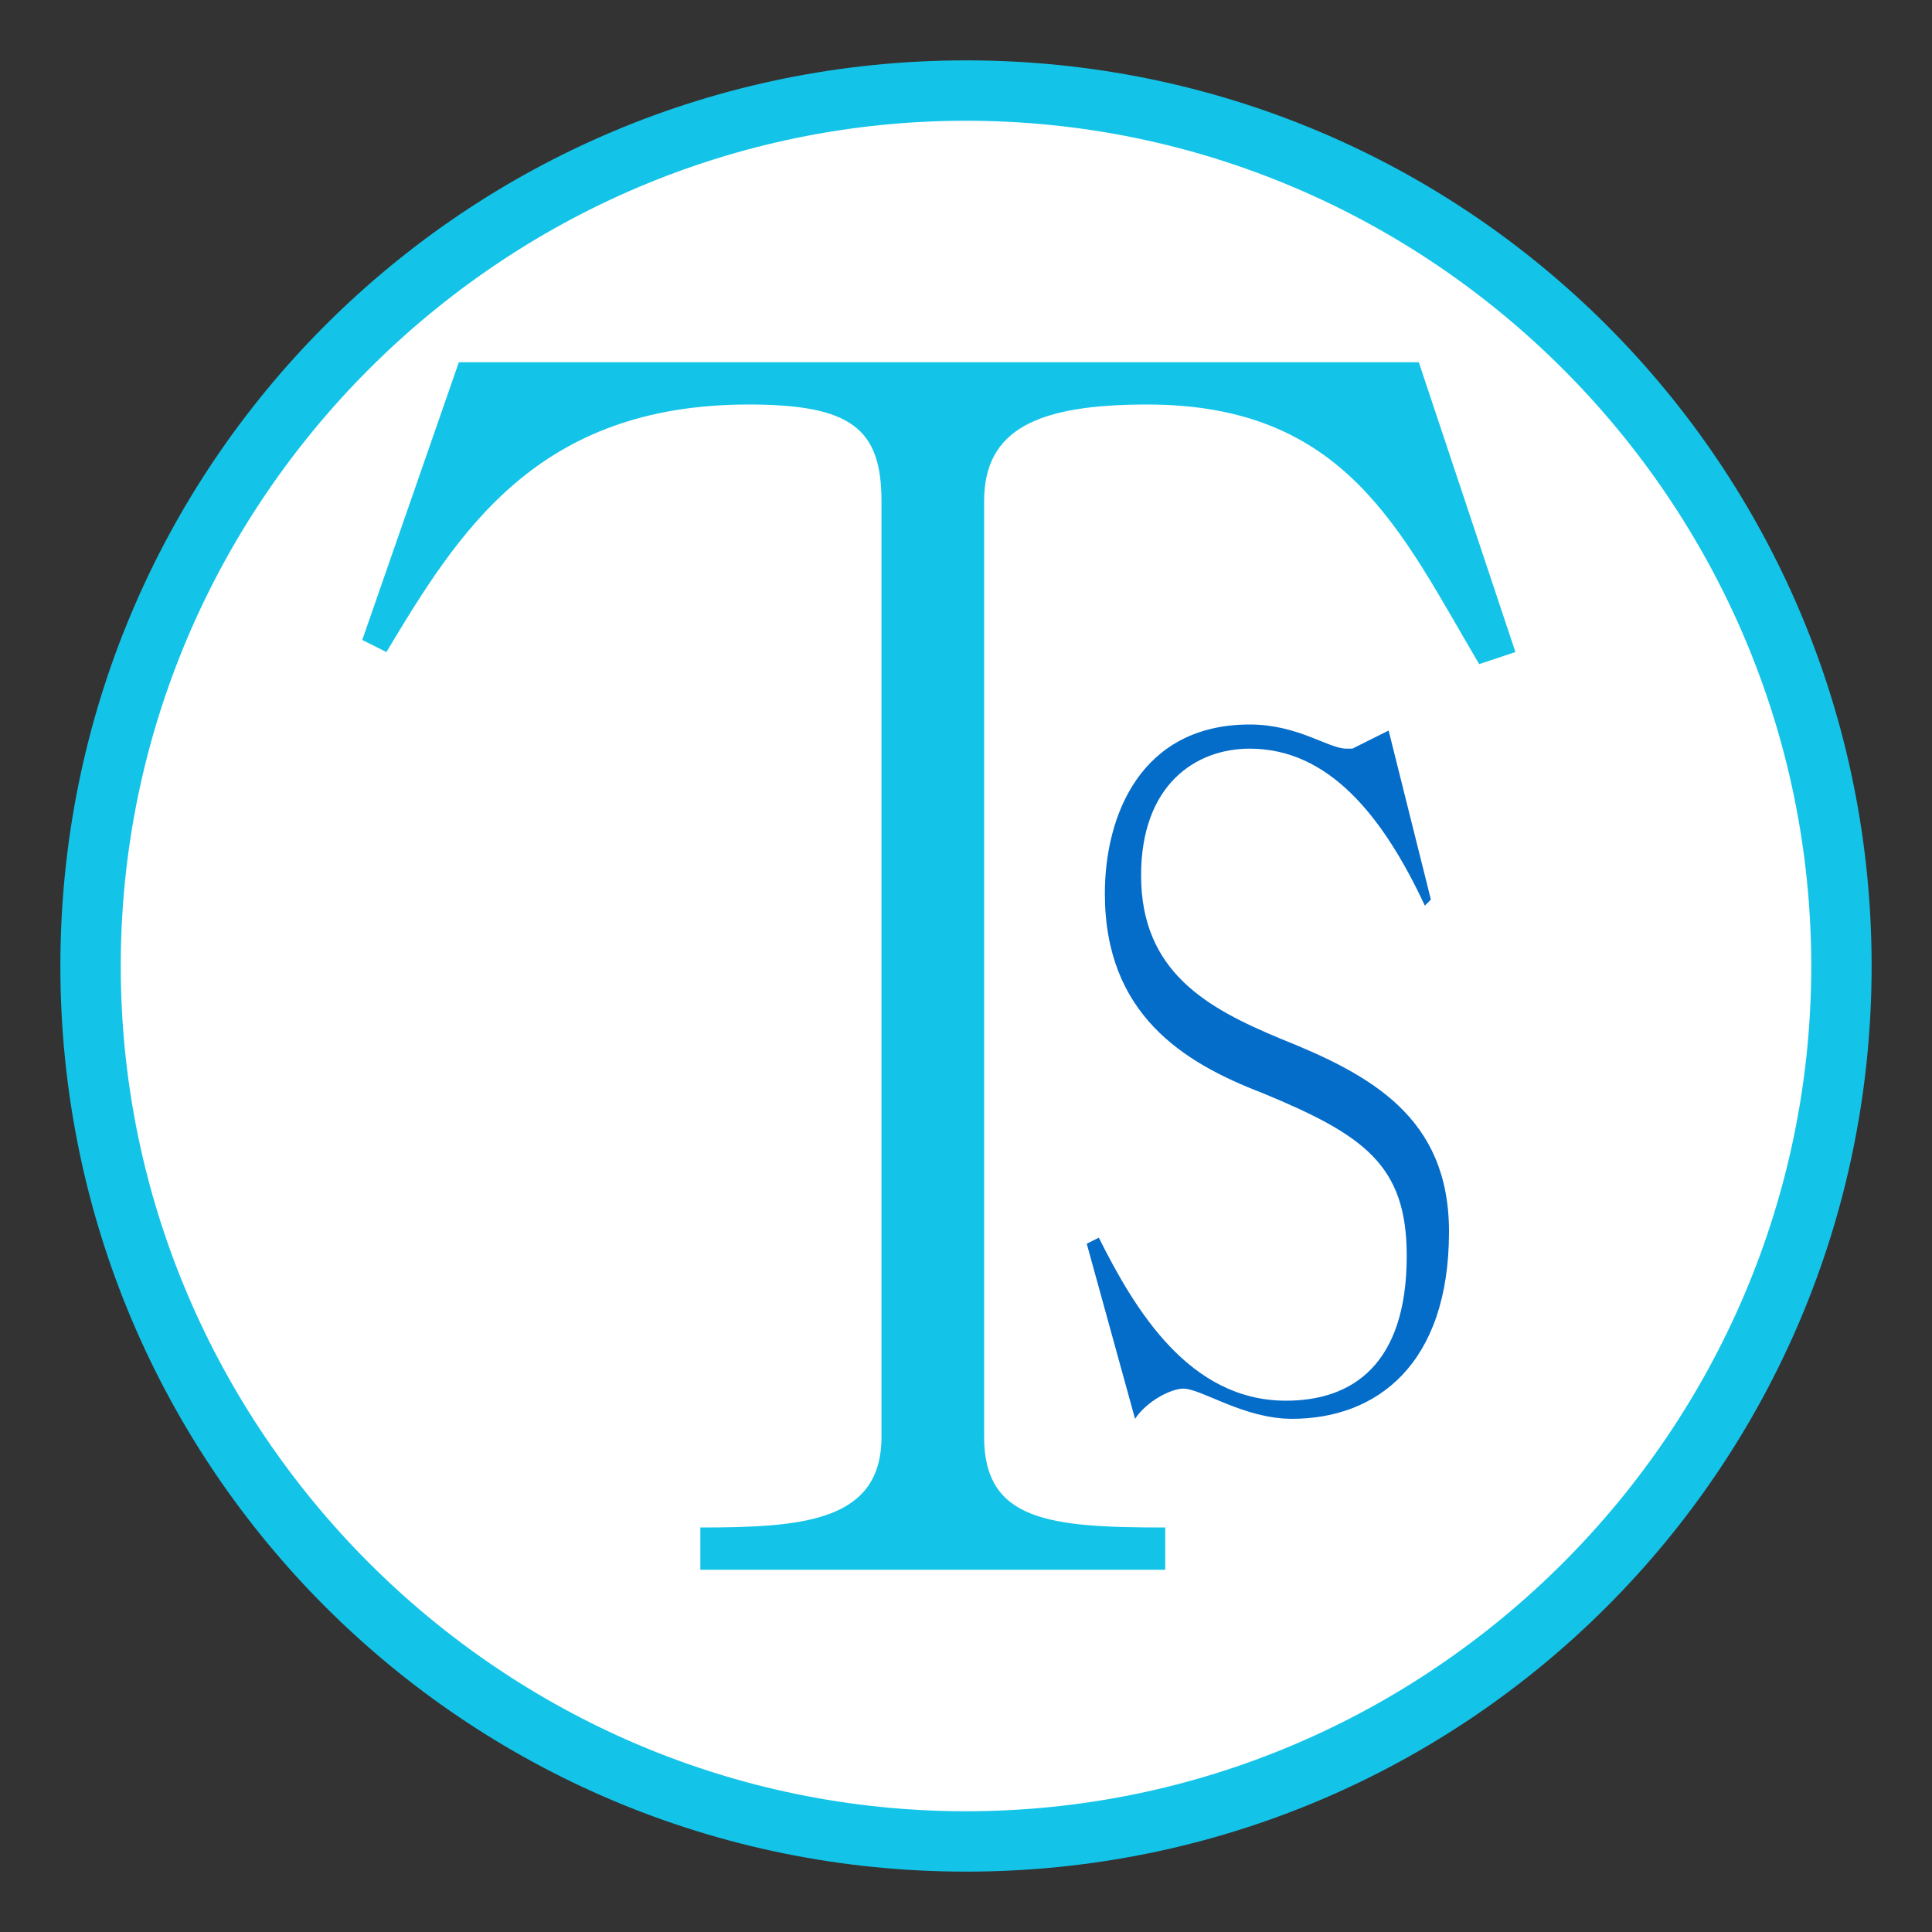 <?xml version="1.0" encoding="utf-8"?>
<!-- Generator: Adobe Illustrator 23.0.2, SVG Export Plug-In . SVG Version: 6.00 Build 0)  -->
<svg version="1.1" id="레이어_1" xmlns="http://www.w3.org/2000/svg" xmlns:xlink="http://www.w3.org/1999/xlink" x="0px"
	 y="0px" viewBox="0 0 32 32" style="enable-background:new 0 0 32 32;" xml:space="preserve">
<rect x="0" y="0" width="32" height="32" fill="#333333" stroke="none"/>
<style type="text/css">
	.st0{fill:#FFFFFF;}
	.st1{fill:#13C4E8;}
	.st2{fill:#046CC9;}
</style>
<g>
	<circle class="st0" cx="16" cy="16" r="14.5"/>
	<path class="st1" d="M16,2c7.7,0,14,6.3,14,14s-6.3,14-14,14S2,23.7,2,16S8.3,2,16,2 M16,1C7.7,1,1,7.7,1,16s6.7,15,15,15
		s15-6.7,15-15S24.3,1,16,1L16,1z"/>
</g>
<g>
	<path class="st1" d="M11.6,26v-0.7c1.7,0,3-0.1,3-1.5V8.3c0-1.2-0.5-1.6-2.2-1.6c-3.5,0-4.8,2.1-6,4.1L6,10.6L7.6,6h15.9l1.6,4.8
		L24.5,11c-1.3-2.2-2.2-4.3-5.5-4.3c-1.8,0-2.7,0.4-2.7,1.6v15.5c0,1.4,1.1,1.5,3,1.5V26H11.6z"/>
</g>
<g>
	<path class="st2" d="M18.2,20.5c0.6,1.2,1.5,2.7,3.1,2.7c1.1,0,2-0.6,2-2.4c0-1.5-0.7-2-2.4-2.7c-1.3-0.5-2.6-1.3-2.6-3.3
		c0-1.3,0.6-2.8,2.4-2.8c0.8,0,1.3,0.4,1.6,0.4c0.1,0,0.1,0,0.1,0l0.6-0.3l0.7,2.8L23.6,15c-0.7-1.5-1.6-2.6-2.9-2.6
		c-0.9,0-1.8,0.6-1.8,2.1c0,1.6,1.1,2.2,2.3,2.7c1.5,0.6,2.8,1.3,2.8,3.2c0,2.2-1.2,3.1-2.6,3.1c-0.8,0-1.5-0.5-1.8-0.5
		c-0.2,0-0.6,0.2-0.8,0.5L18,20.6L18.2,20.5z"/>
</g>
</svg>

